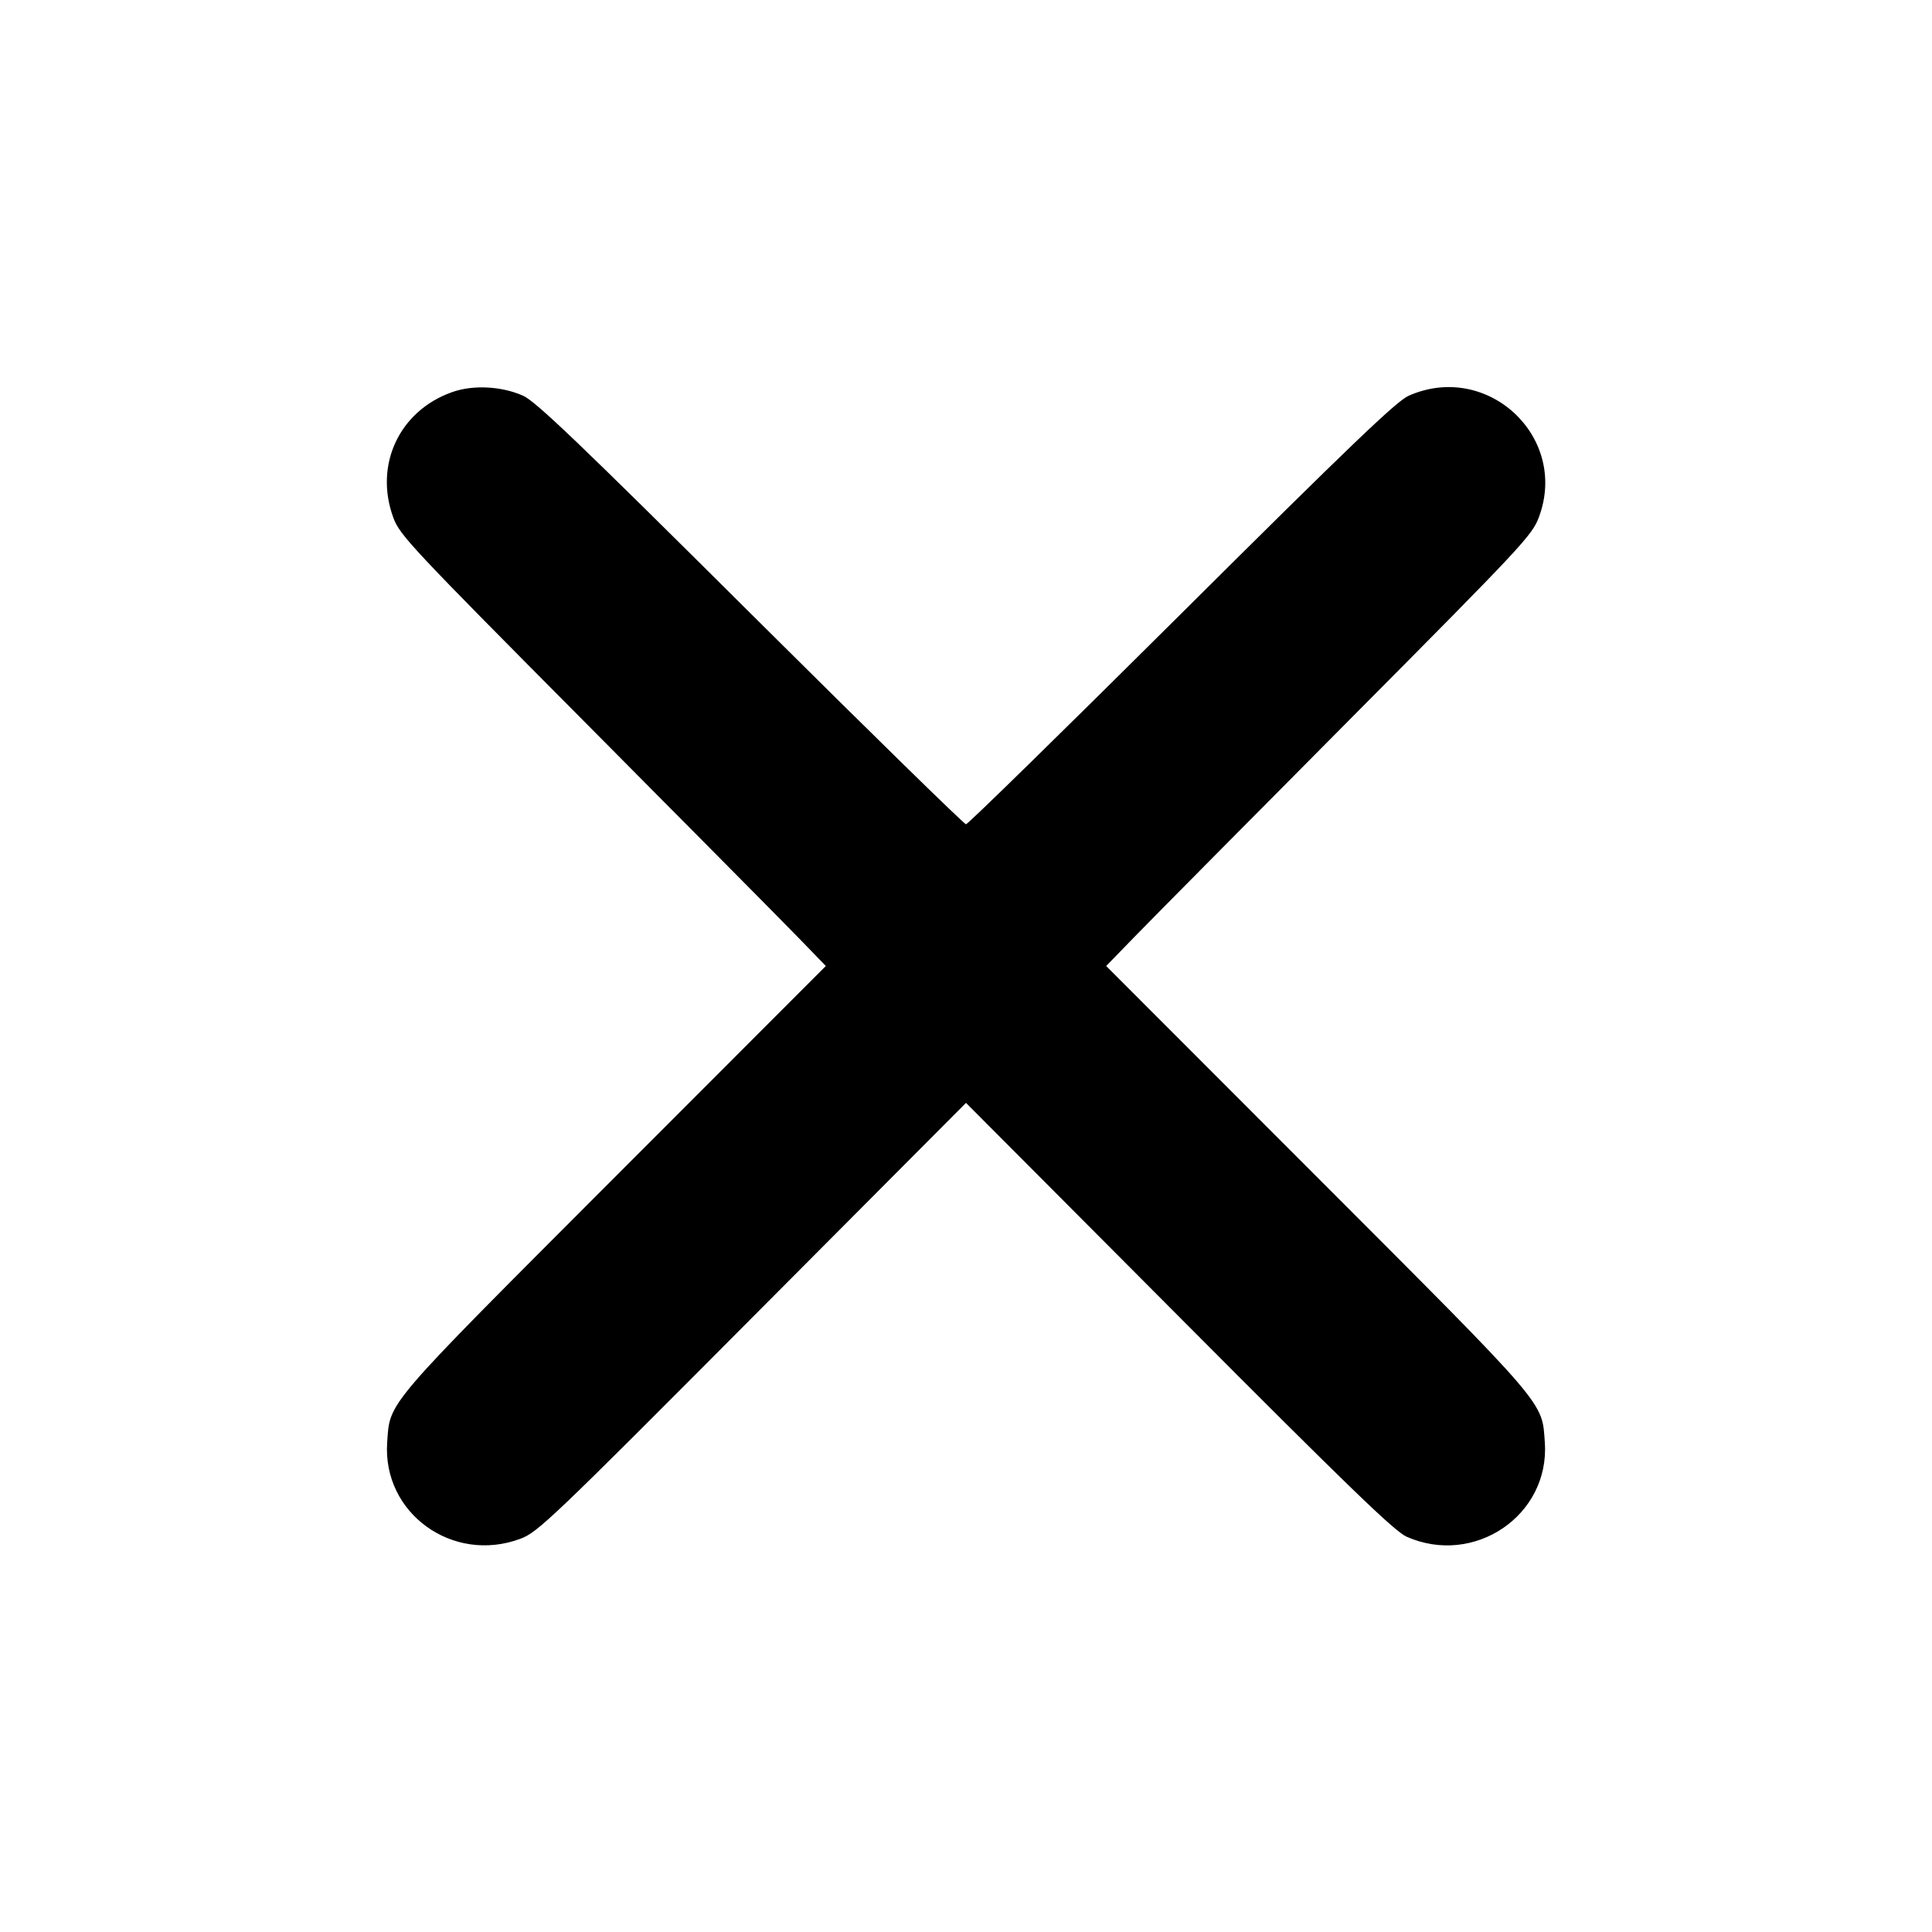 <svg id="icon" height="20" viewBox="0 0 20 20" width="20" xmlns="http://www.w3.org/2000/svg"><path d="M4.678 4.060 C 4.133 4.254,3.872 4.813,4.071 5.357 C 4.137 5.539,4.252 5.661,6.062 7.483 C 7.119 8.547,8.111 9.548,8.266 9.708 L 8.549 10.000 6.359 12.192 C 3.965 14.589,4.038 14.503,4.008 14.933 C 3.958 15.665,4.687 16.191,5.388 15.929 C 5.567 15.862,5.711 15.725,7.789 13.637 L 10.000 11.417 12.203 13.628 C 13.956 15.389,14.437 15.853,14.561 15.908 C 15.262 16.218,16.044 15.686,15.992 14.933 C 15.962 14.504,16.035 14.588,13.641 12.192 L 11.451 10.000 11.767 9.675 C 11.941 9.496,12.933 8.495,13.971 7.450 C 15.769 5.640,15.862 5.541,15.932 5.350 C 16.239 4.520,15.395 3.737,14.582 4.097 C 14.457 4.152,13.974 4.615,12.230 6.350 C 11.023 7.551,10.019 8.533,10.000 8.533 C 9.981 8.533,8.977 7.551,7.770 6.350 C 6.000 4.589,5.544 4.153,5.414 4.096 C 5.191 3.997,4.894 3.982,4.678 4.060 " fill="currentColor" stroke="none" fill-rule="evenodd"></path></svg>